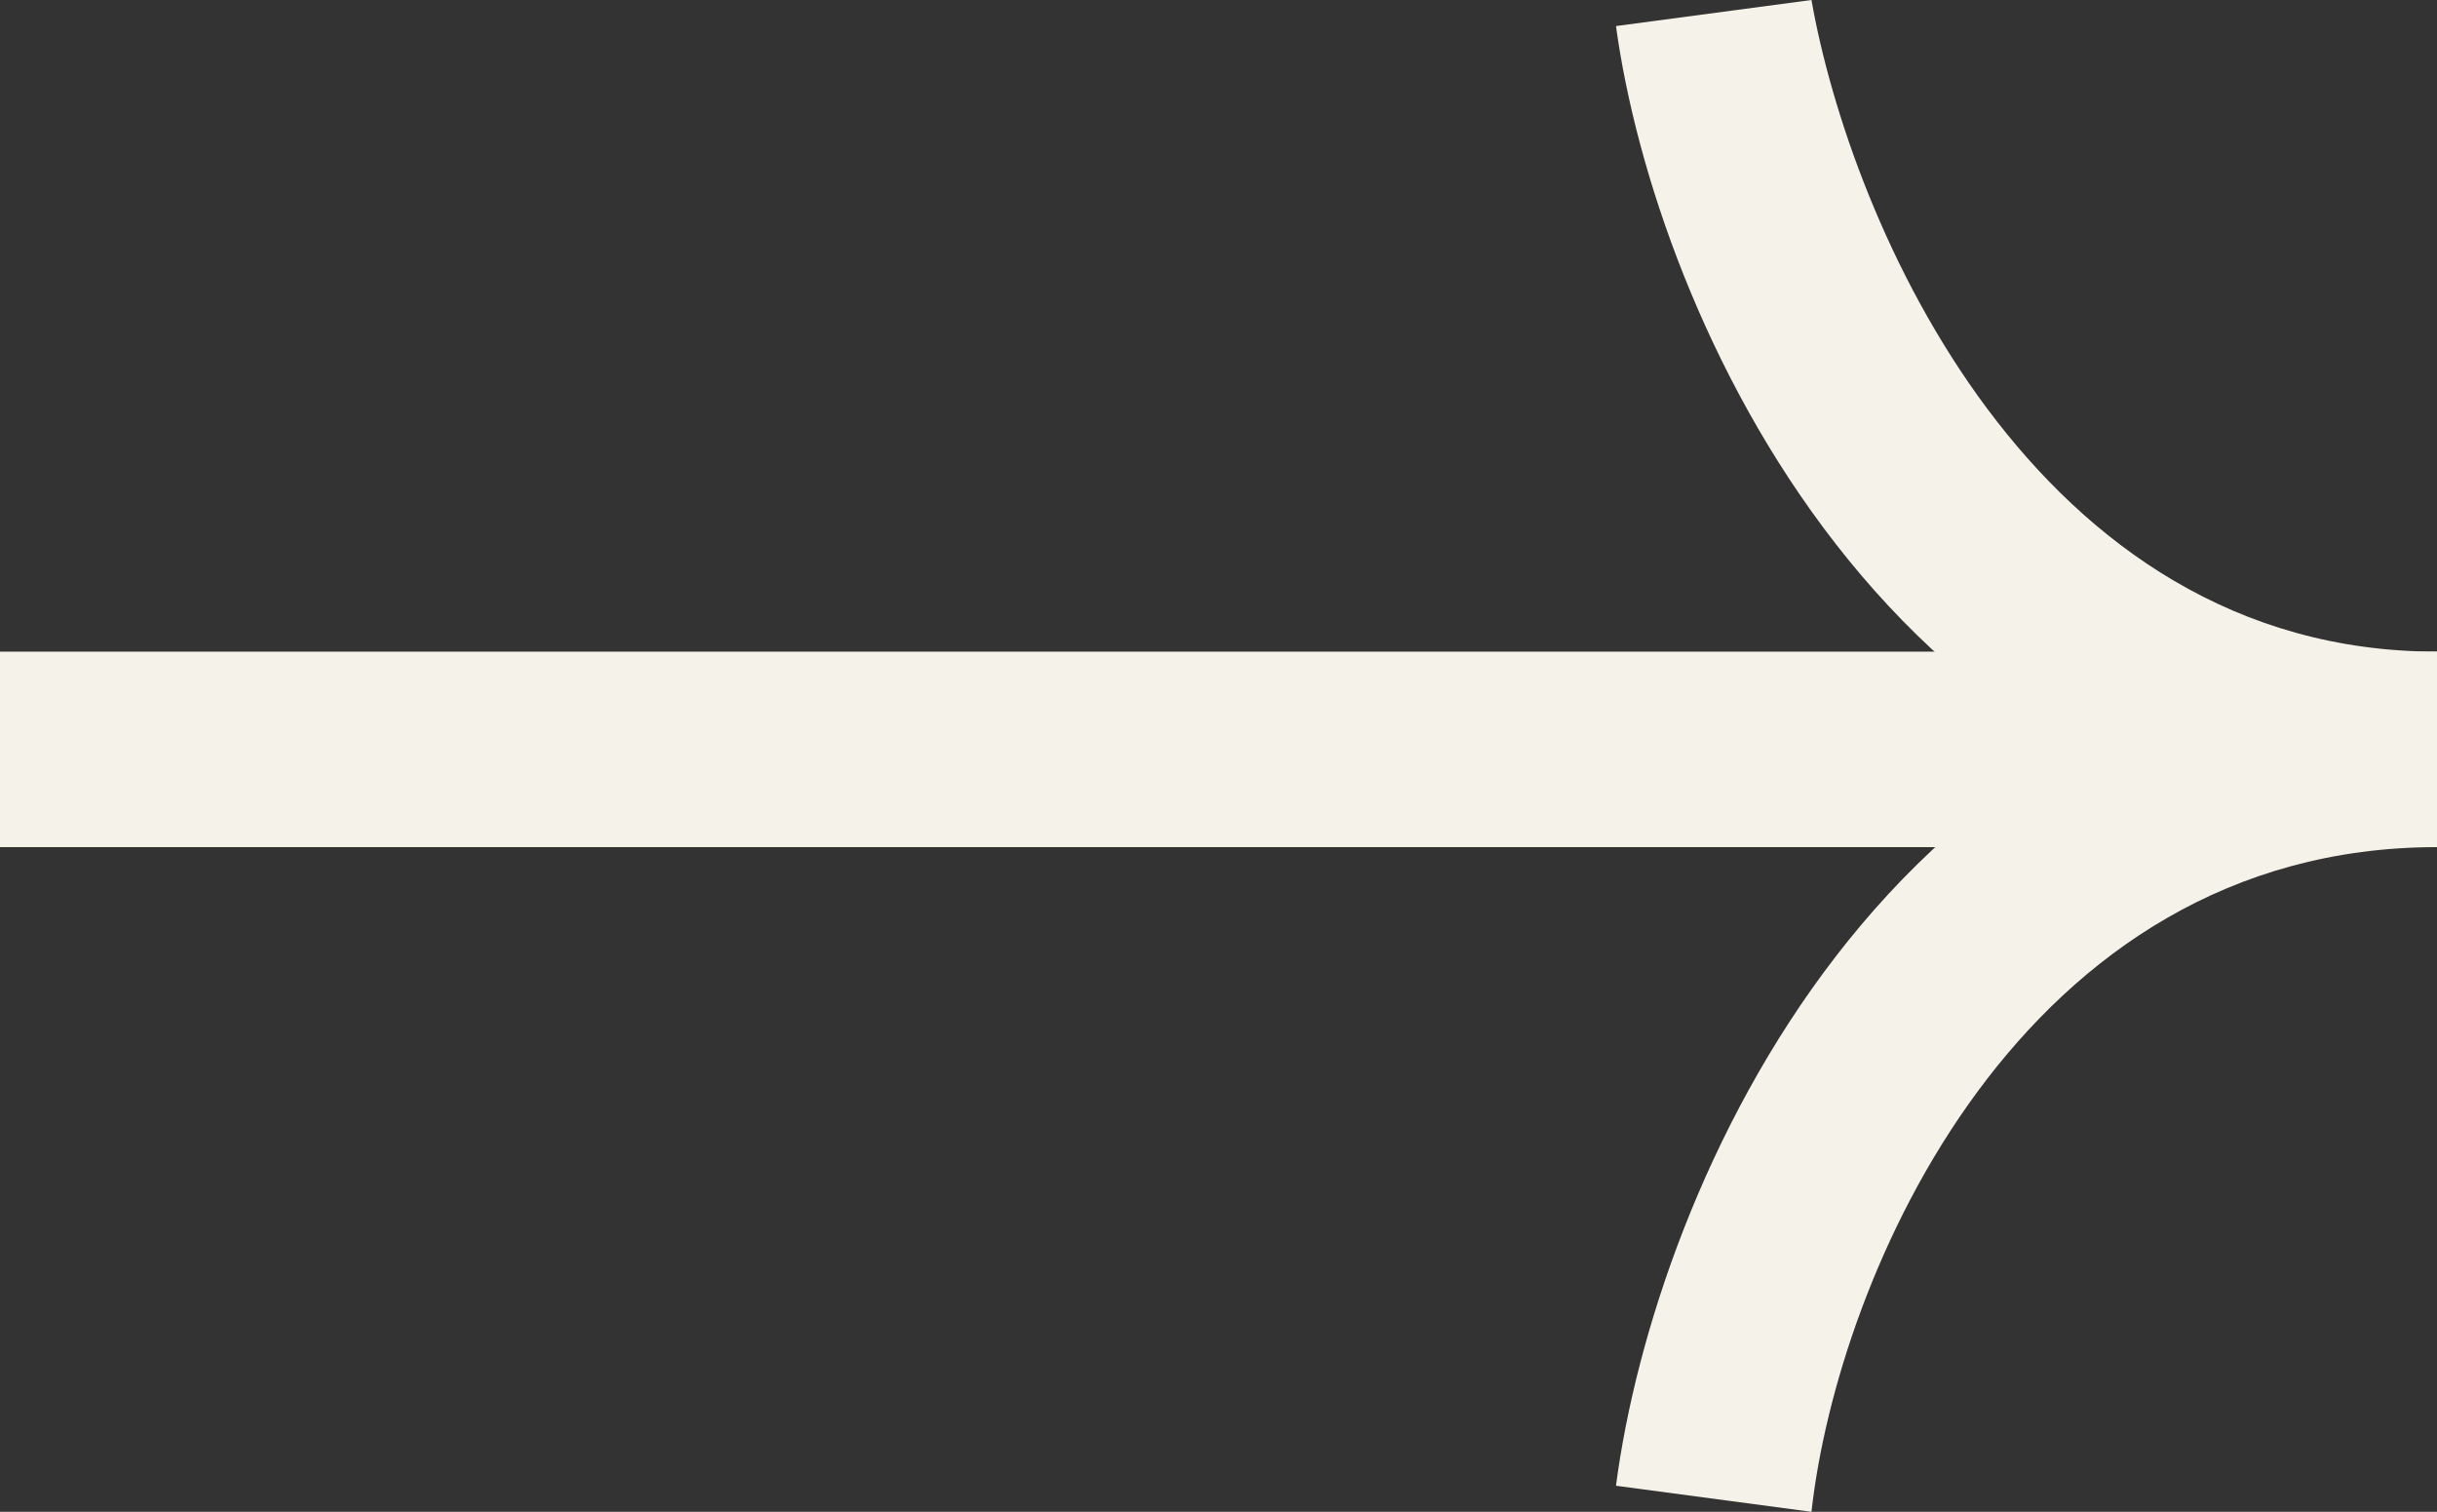 <?xml version="1.0" encoding="utf-8"?>
<!-- Generator: Adobe Illustrator 22.0.1, SVG Export Plug-In . SVG Version: 6.00 Build 0)  -->
<svg version="1.1" id="Layer_1" xmlns="http://www.w3.org/2000/svg" xmlns:xlink="http://www.w3.org/1999/xlink" x="0px" y="0px"
	 width="18.7px" height="11.6px" viewBox="0 0 18.7 11.6" style="enable-background:new 0 0 18.7 11.6;" xml:space="preserve">
<rect x="0" y="0" width="18.7" height="11.6" fill="#333333" stroke="none"/>
<style type="text/css">
	.st0{fill:#F5F2E9;}
</style>
<g>
	<g>
		<path class="st0" d="M18.7,6.5c-4.2,0-6-4.1-6.3-6.3L13.9,0c0.3,1.7,1.7,5,4.8,5V6.5z"/>
	</g>
	<g>
		<path class="st0" d="M13.9,11.6l-1.5-0.2C12.7,9.1,14.5,5,18.7,5v1.5C15.5,6.5,14.1,9.8,13.9,11.6z"/>
	</g>
	<g>
		<rect y="5" class="st0" width="17.9" height="1.5"/>
	</g>
</g>
</svg>
